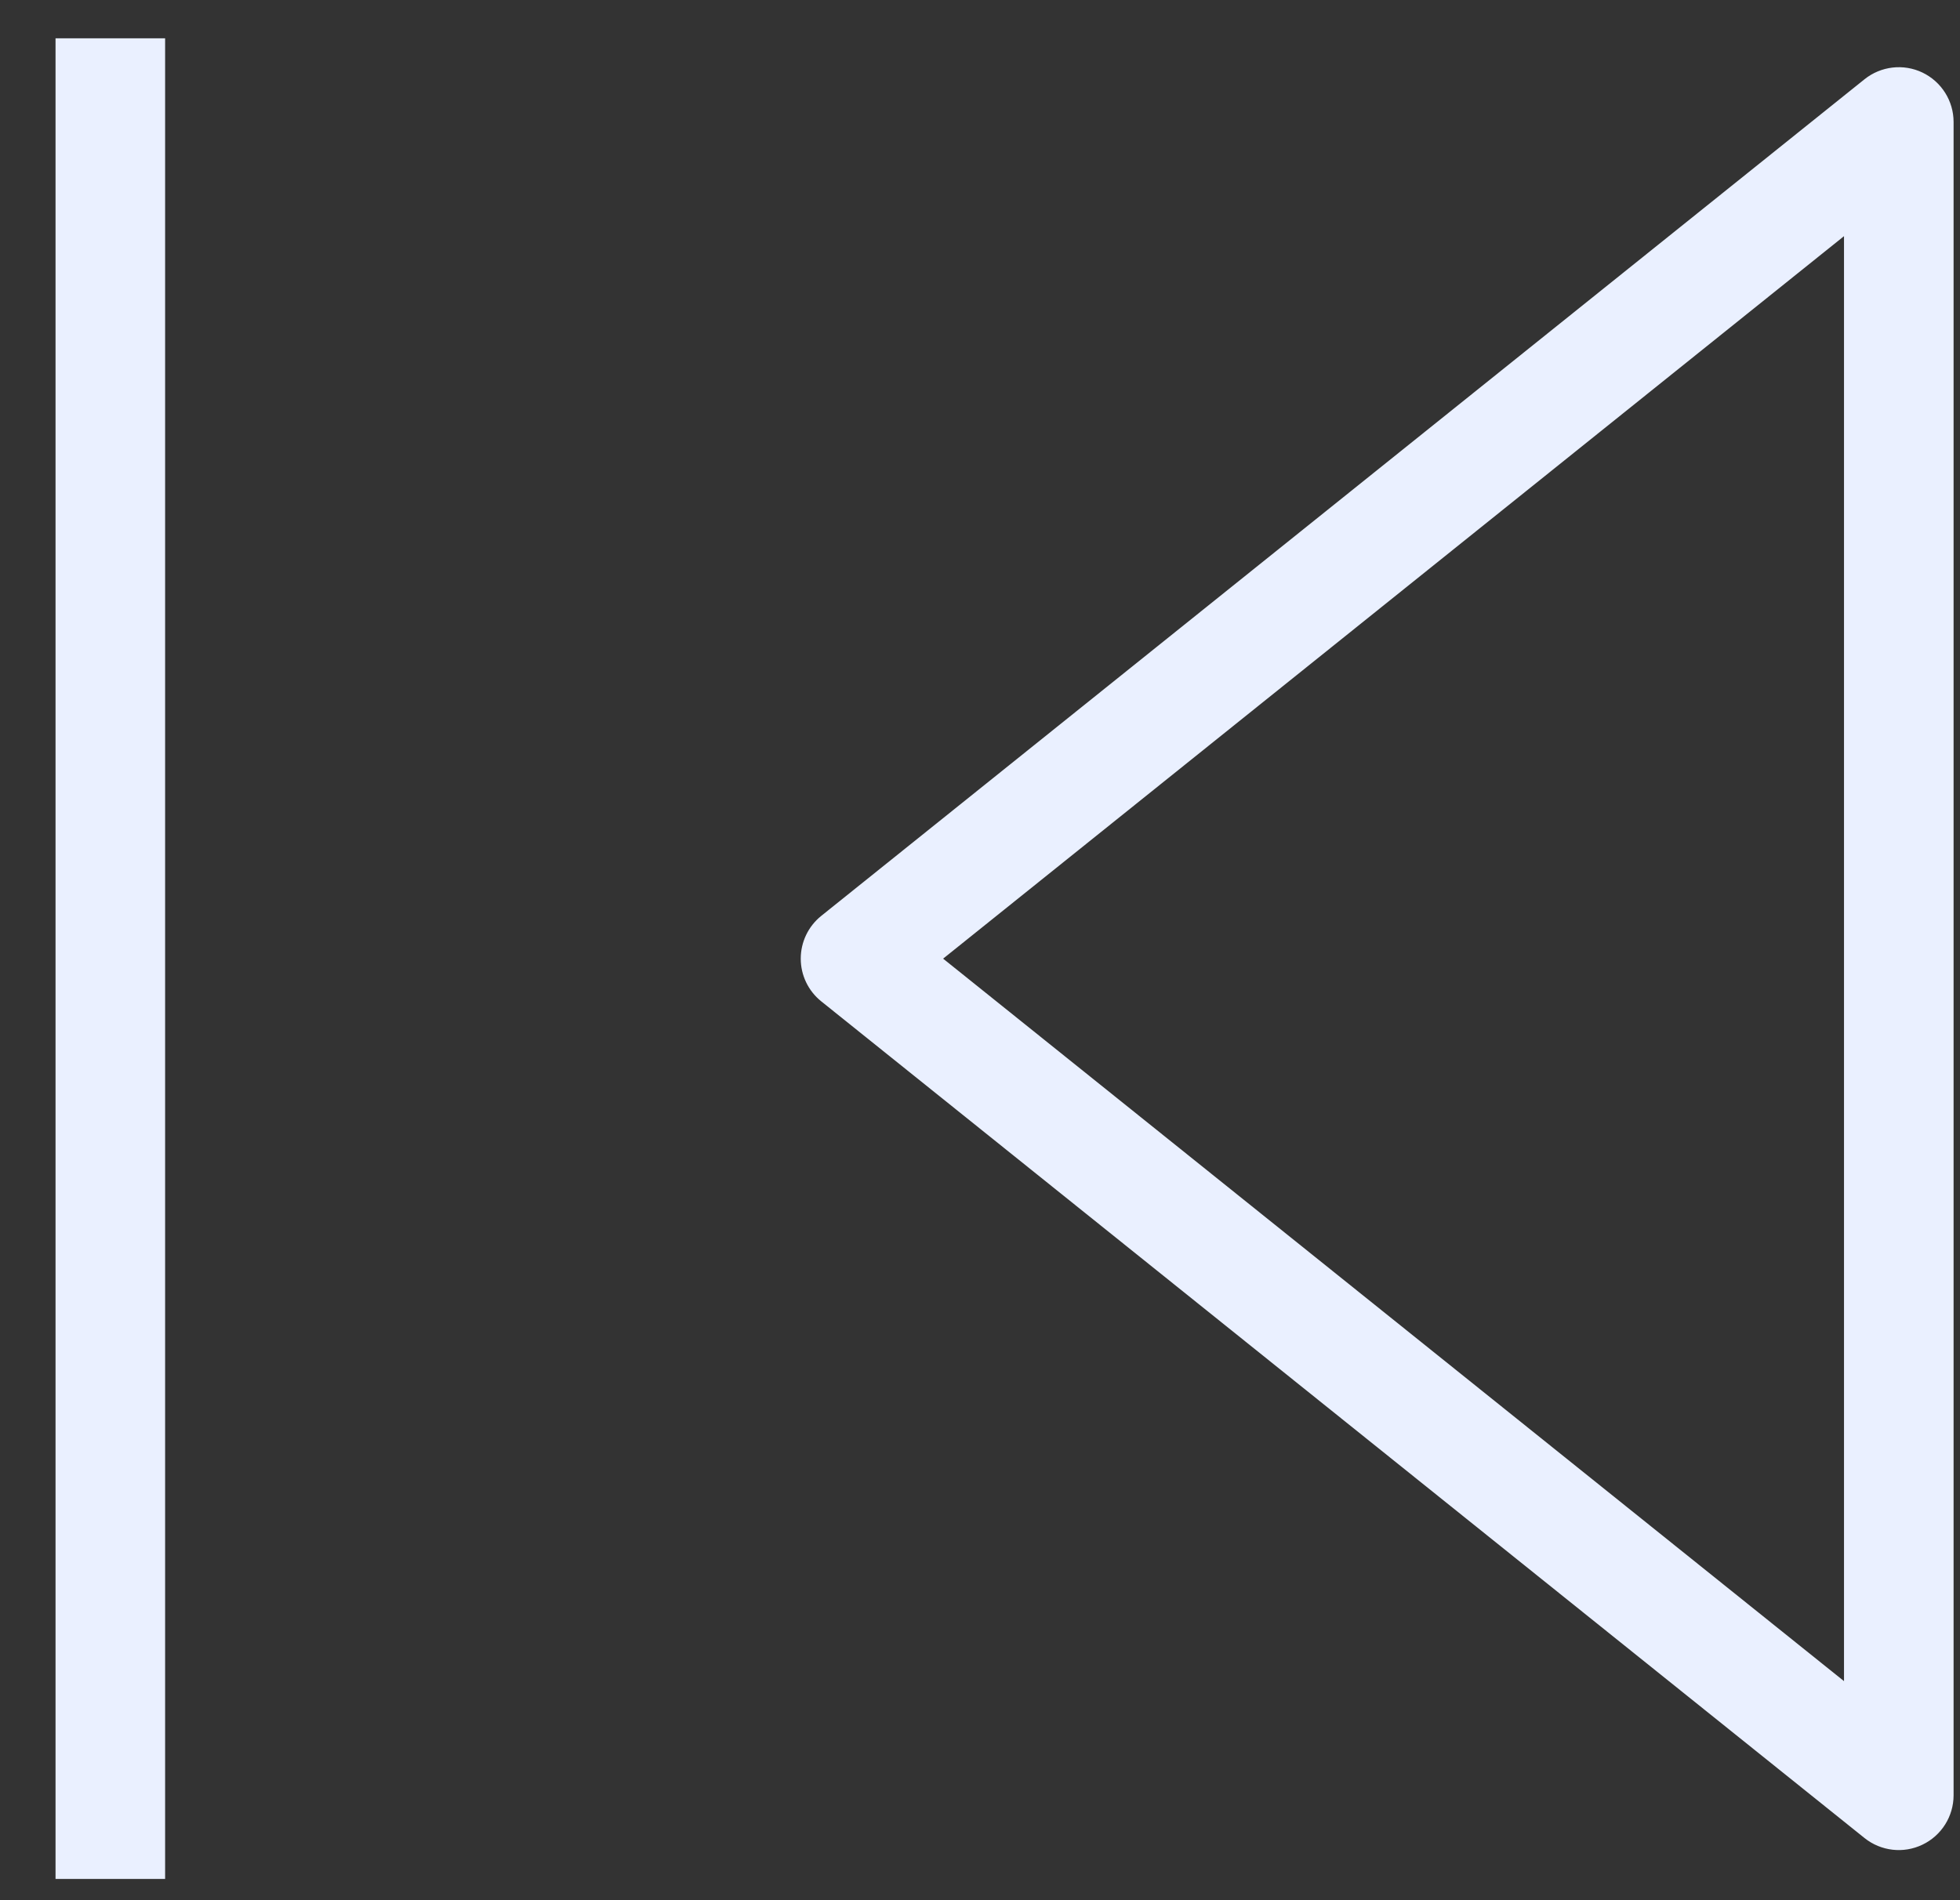 <svg width="33" height="32" viewBox="0 0 33 32" fill="none" xmlns="http://www.w3.org/2000/svg">
<rect x="0" y="0" width="33" height="32" fill="#333333" stroke="none"/>
<path fill-rule="evenodd" clip-rule="evenodd" d="M0.935 0.645H2.78V31.642H0.935V0.645ZM32.368 31.065C32.048 31.219 31.669 31.175 31.392 30.953L13.827 16.863C13.609 16.688 13.482 16.424 13.482 16.144C13.482 15.864 13.609 15.599 13.827 15.424L31.392 1.335C31.669 1.113 32.048 1.069 32.368 1.222C32.688 1.376 32.892 1.699 32.892 2.054V30.233C32.892 30.588 32.688 30.912 32.368 31.065ZM31.047 28.311V3.977L15.879 16.144L31.047 28.311Z" fill="#EAF0FF"/>
</svg>
